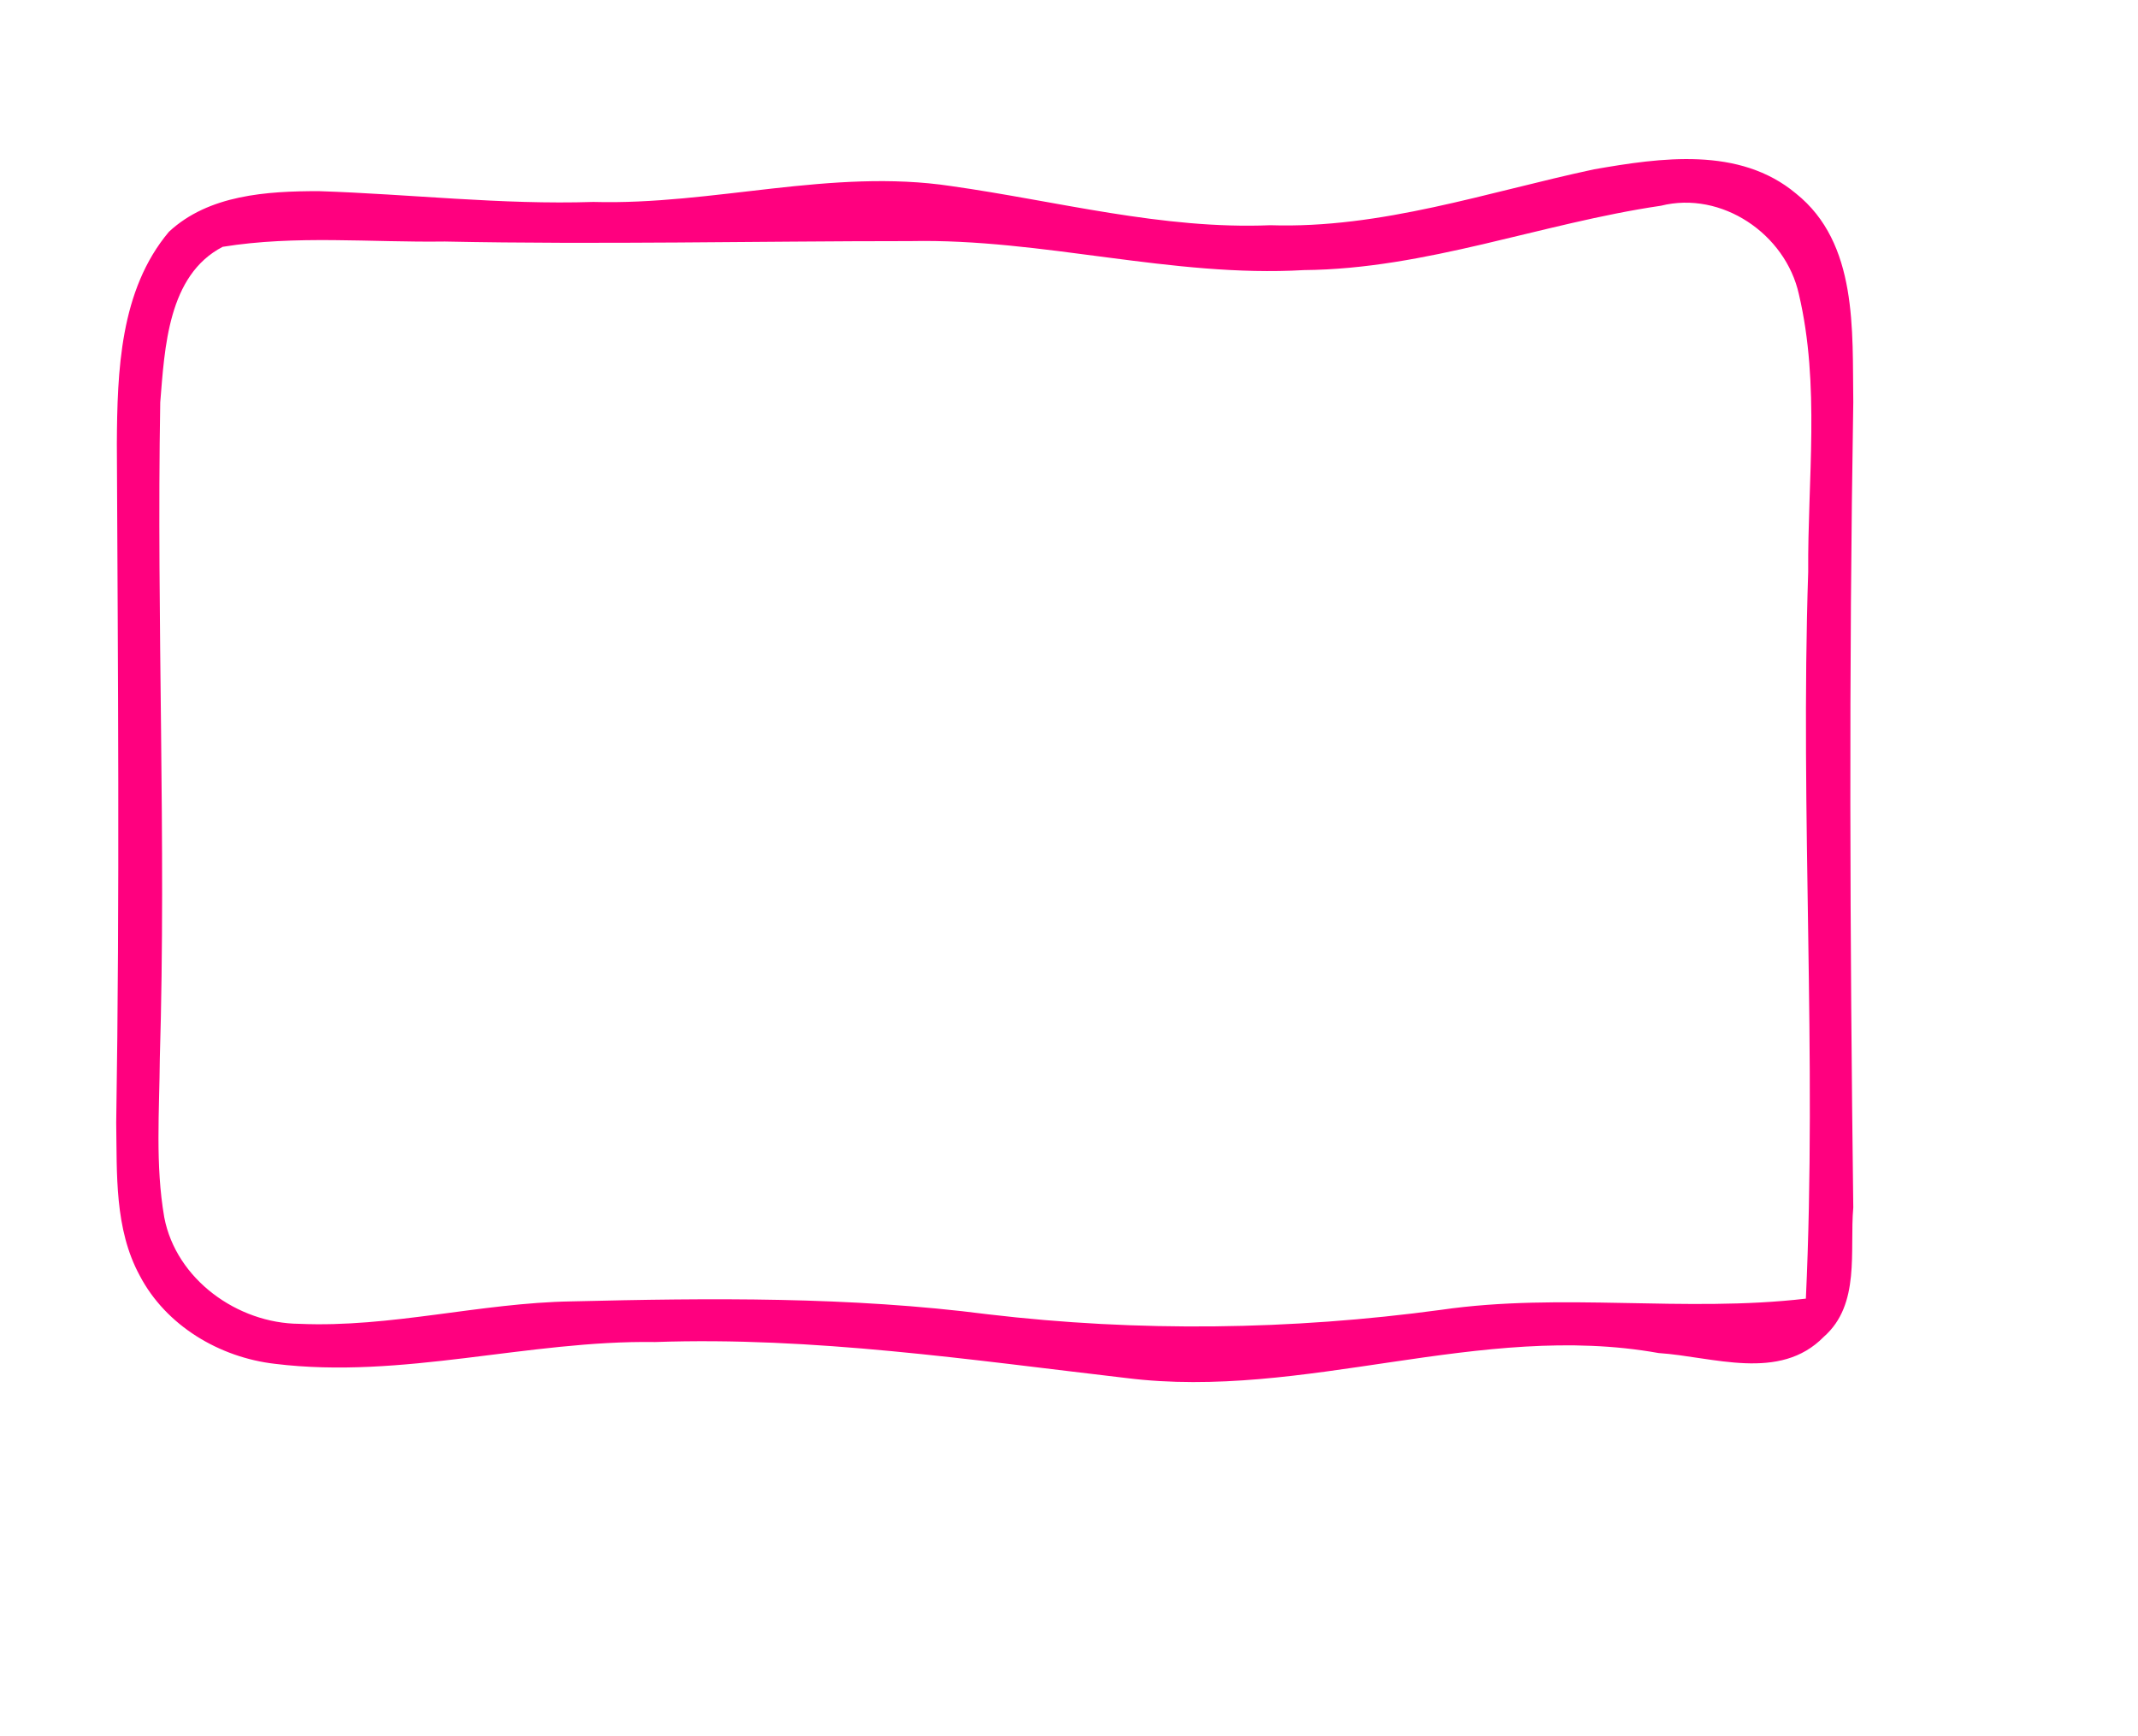 <?xml version="1.0" encoding="UTF-8" ?>
<!DOCTYPE svg PUBLIC "-//W3C//DTD SVG 1.1//EN" "http://www.w3.org/Graphics/SVG/1.1/DTD/svg11.dtd">
<svg width="101pt" height="82pt" viewBox="0 0 101 82" version="1.1" xmlns="http://www.w3.org/2000/svg">
<g id="#ff007fff">
<path fill="#ff007f" opacity="1.00" d=" M 75.30 8.00 C 78.45 7.45 82.17 6.91 84.84 9.14 C 87.78 11.49 87.50 15.62 87.55 19.00 C 87.34 31.68 87.39 44.36 87.55 57.04 C 87.37 59.09 87.90 61.62 86.16 63.15 C 84.07 65.29 80.92 64.09 78.35 63.92 C 69.92 62.41 61.63 66.16 53.20 65.10 C 45.81 64.24 38.42 63.14 30.95 63.40 C 24.94 63.31 19.01 65.17 12.99 64.43 C 10.37 64.13 7.84 62.63 6.60 60.26 C 5.40 58.05 5.53 55.46 5.49 53.04 C 5.66 42.35 5.57 31.66 5.52 20.97 C 5.54 17.54 5.66 13.71 7.98 10.95 C 9.86 9.20 12.61 9.03 15.05 9.03 C 19.38 9.17 23.70 9.68 28.03 9.54 C 33.69 9.70 39.28 7.94 44.93 8.79 C 49.95 9.50 54.91 10.85 60.01 10.64 C 65.25 10.81 70.24 9.08 75.30 8.00 M 78.46 9.72 C 72.81 10.55 67.37 12.71 61.60 12.76 C 55.35 13.12 49.25 11.26 43.02 11.39 C 35.68 11.39 28.34 11.56 21.01 11.41 C 17.51 11.46 13.98 11.10 10.52 11.66 C 7.93 13.00 7.78 16.44 7.57 19.01 C 7.39 29.34 7.86 39.67 7.55 49.99 C 7.53 52.50 7.33 55.03 7.76 57.51 C 8.32 60.44 11.22 62.52 14.14 62.54 C 18.46 62.73 22.69 61.55 27.00 61.48 C 33.55 61.32 40.15 61.25 46.67 62.09 C 53.77 62.93 60.98 62.84 68.07 61.88 C 73.79 61.05 79.59 62.02 85.31 61.35 C 85.84 49.92 85.04 38.46 85.42 27.02 C 85.39 22.65 85.99 18.19 84.98 13.90 C 84.35 11.05 81.33 9.00 78.46 9.72 Z" />
</g>
</svg>
